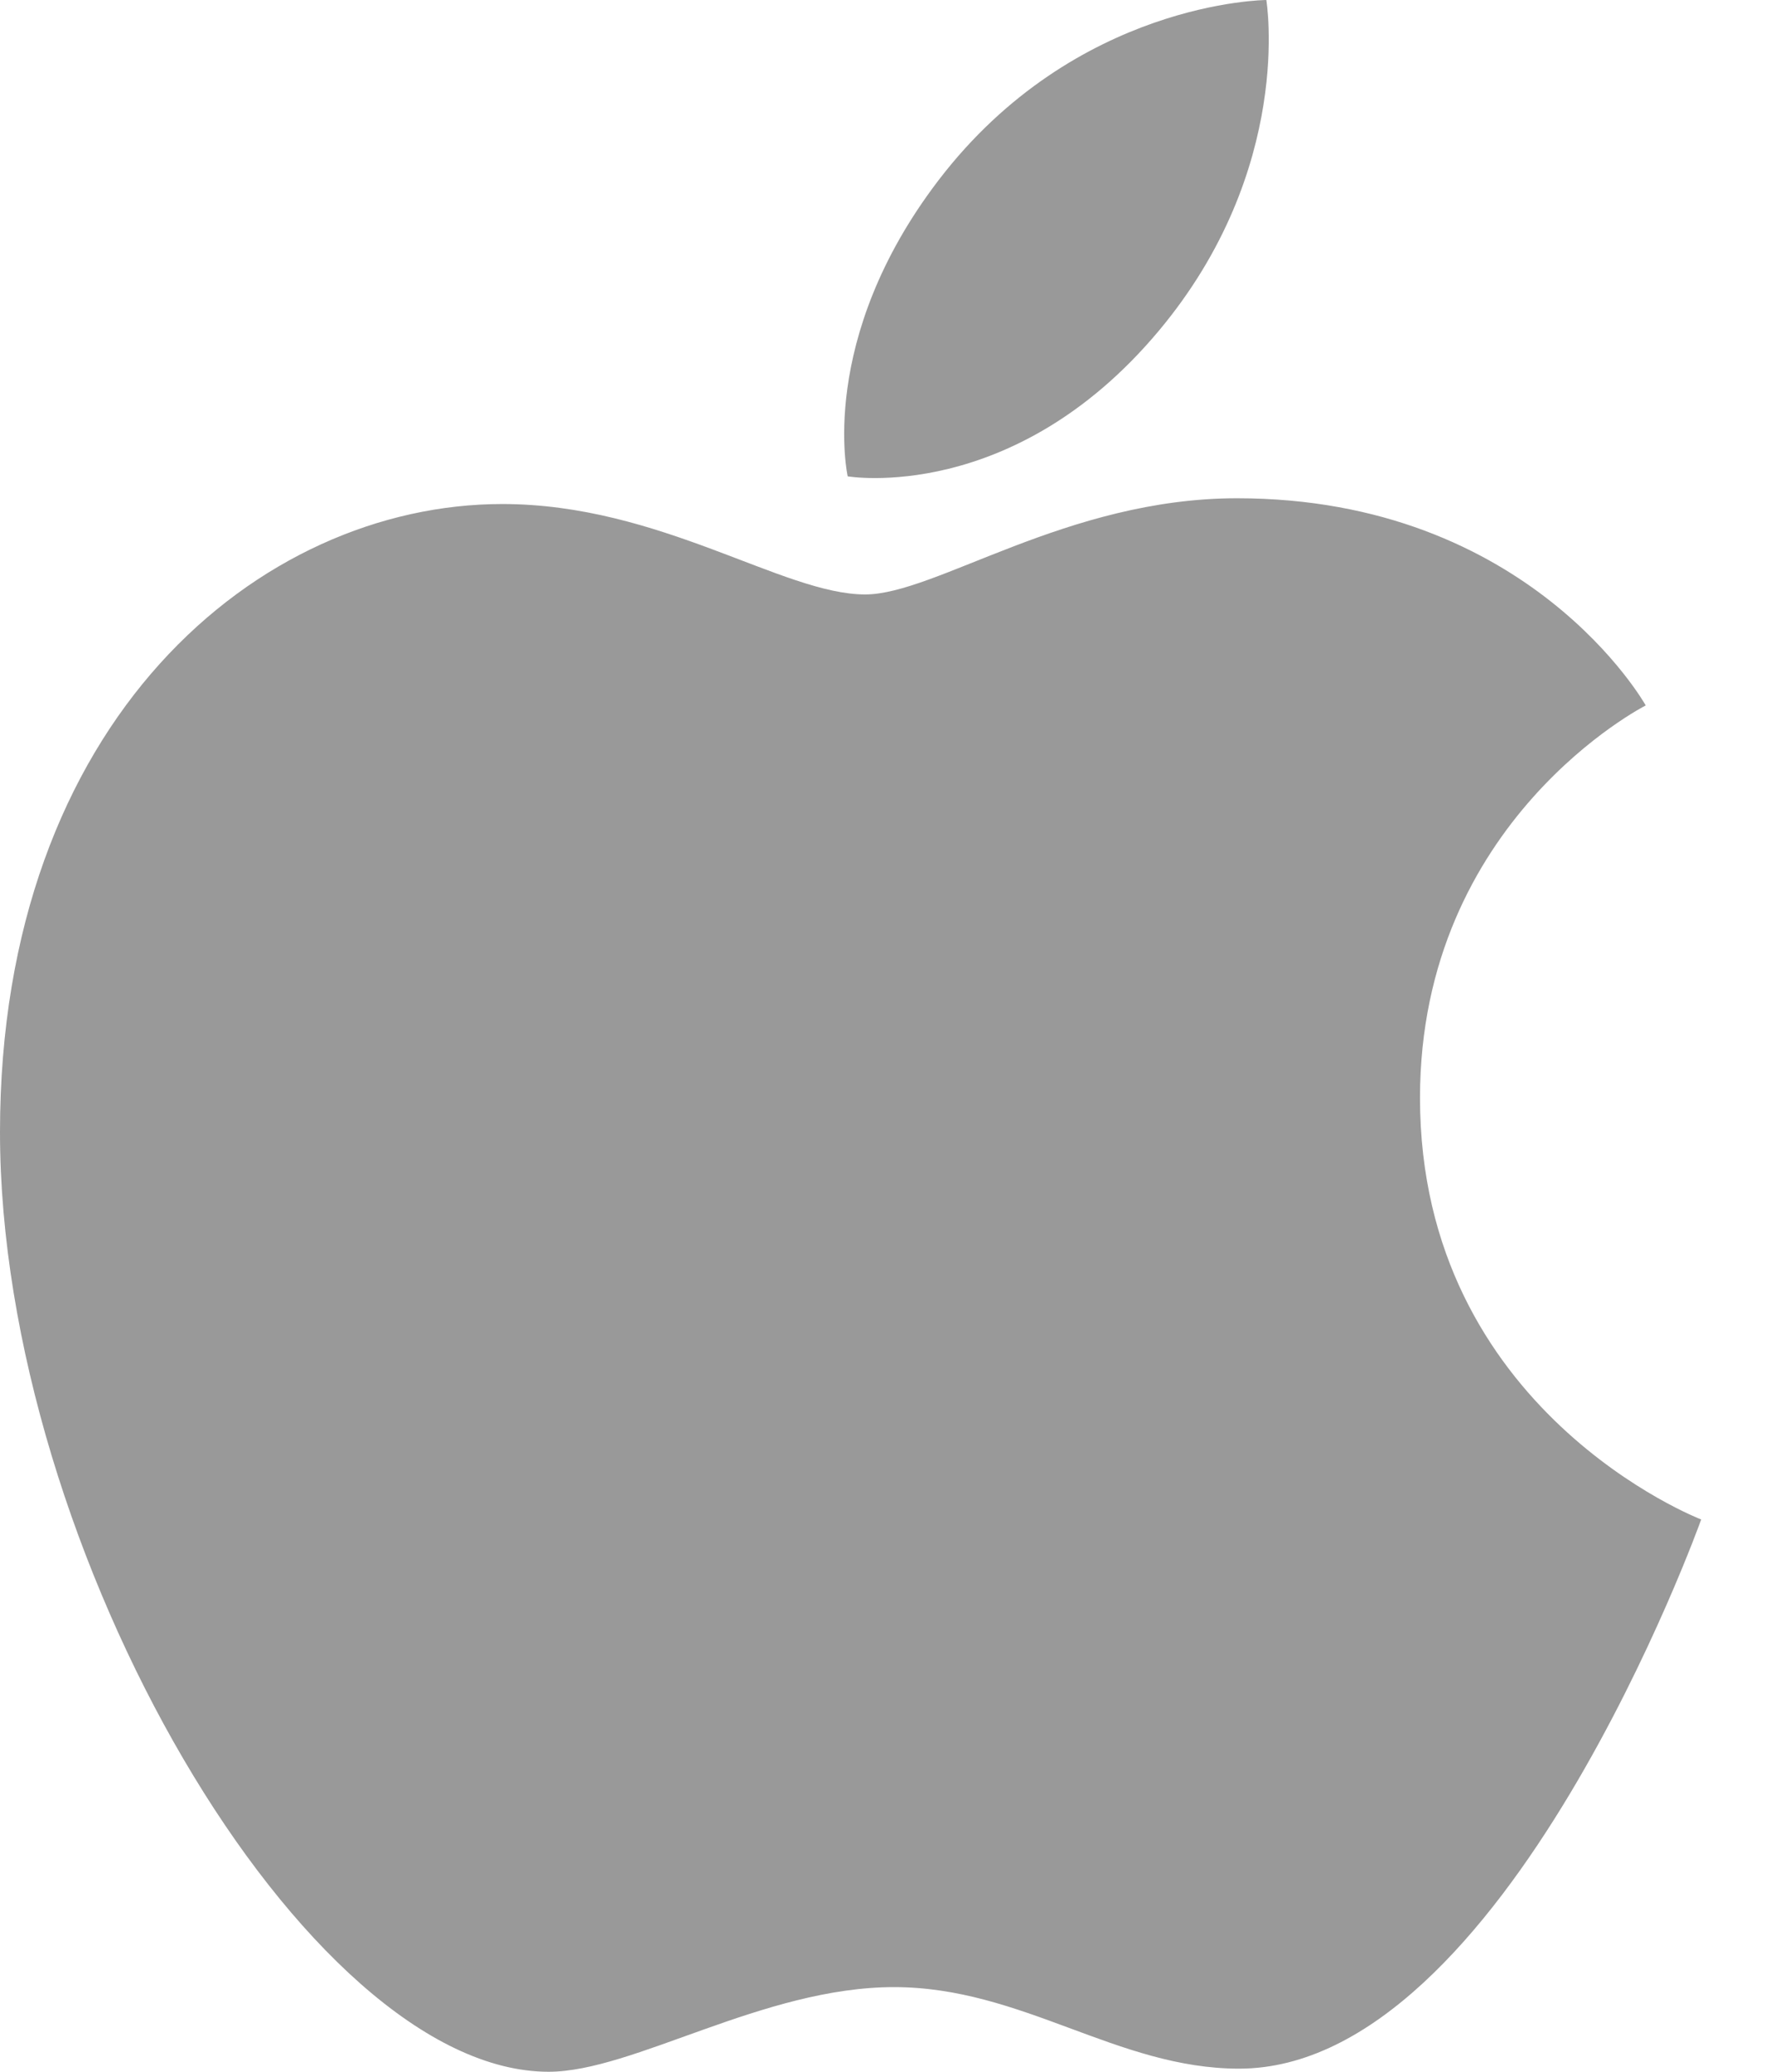 <svg width="12" height="14" viewBox="0 0 12 14" fill="none" xmlns="http://www.w3.org/2000/svg">
<path d="M6.345 1.218C7.272 0.006 8.561 0 8.561 0C8.561 0 8.753 1.14 7.832 2.238C6.849 3.41 5.731 3.219 5.731 3.219C5.731 3.219 5.521 2.296 6.345 1.218ZM5.849 4.017C6.326 4.017 7.211 3.367 8.363 3.367C10.345 3.367 11.126 4.767 11.126 4.767C11.126 4.767 9.6 5.541 9.6 7.419C9.6 9.538 11.501 10.268 11.501 10.268C11.501 10.268 10.172 13.979 8.377 13.979C7.553 13.979 6.912 13.428 6.044 13.428C5.159 13.428 4.281 14 3.709 14C2.07 14 0 10.48 0 7.65C0 4.866 1.752 3.406 3.396 3.406C4.464 3.406 5.293 4.017 5.849 4.017Z" fill="#999999"/>
</svg>
